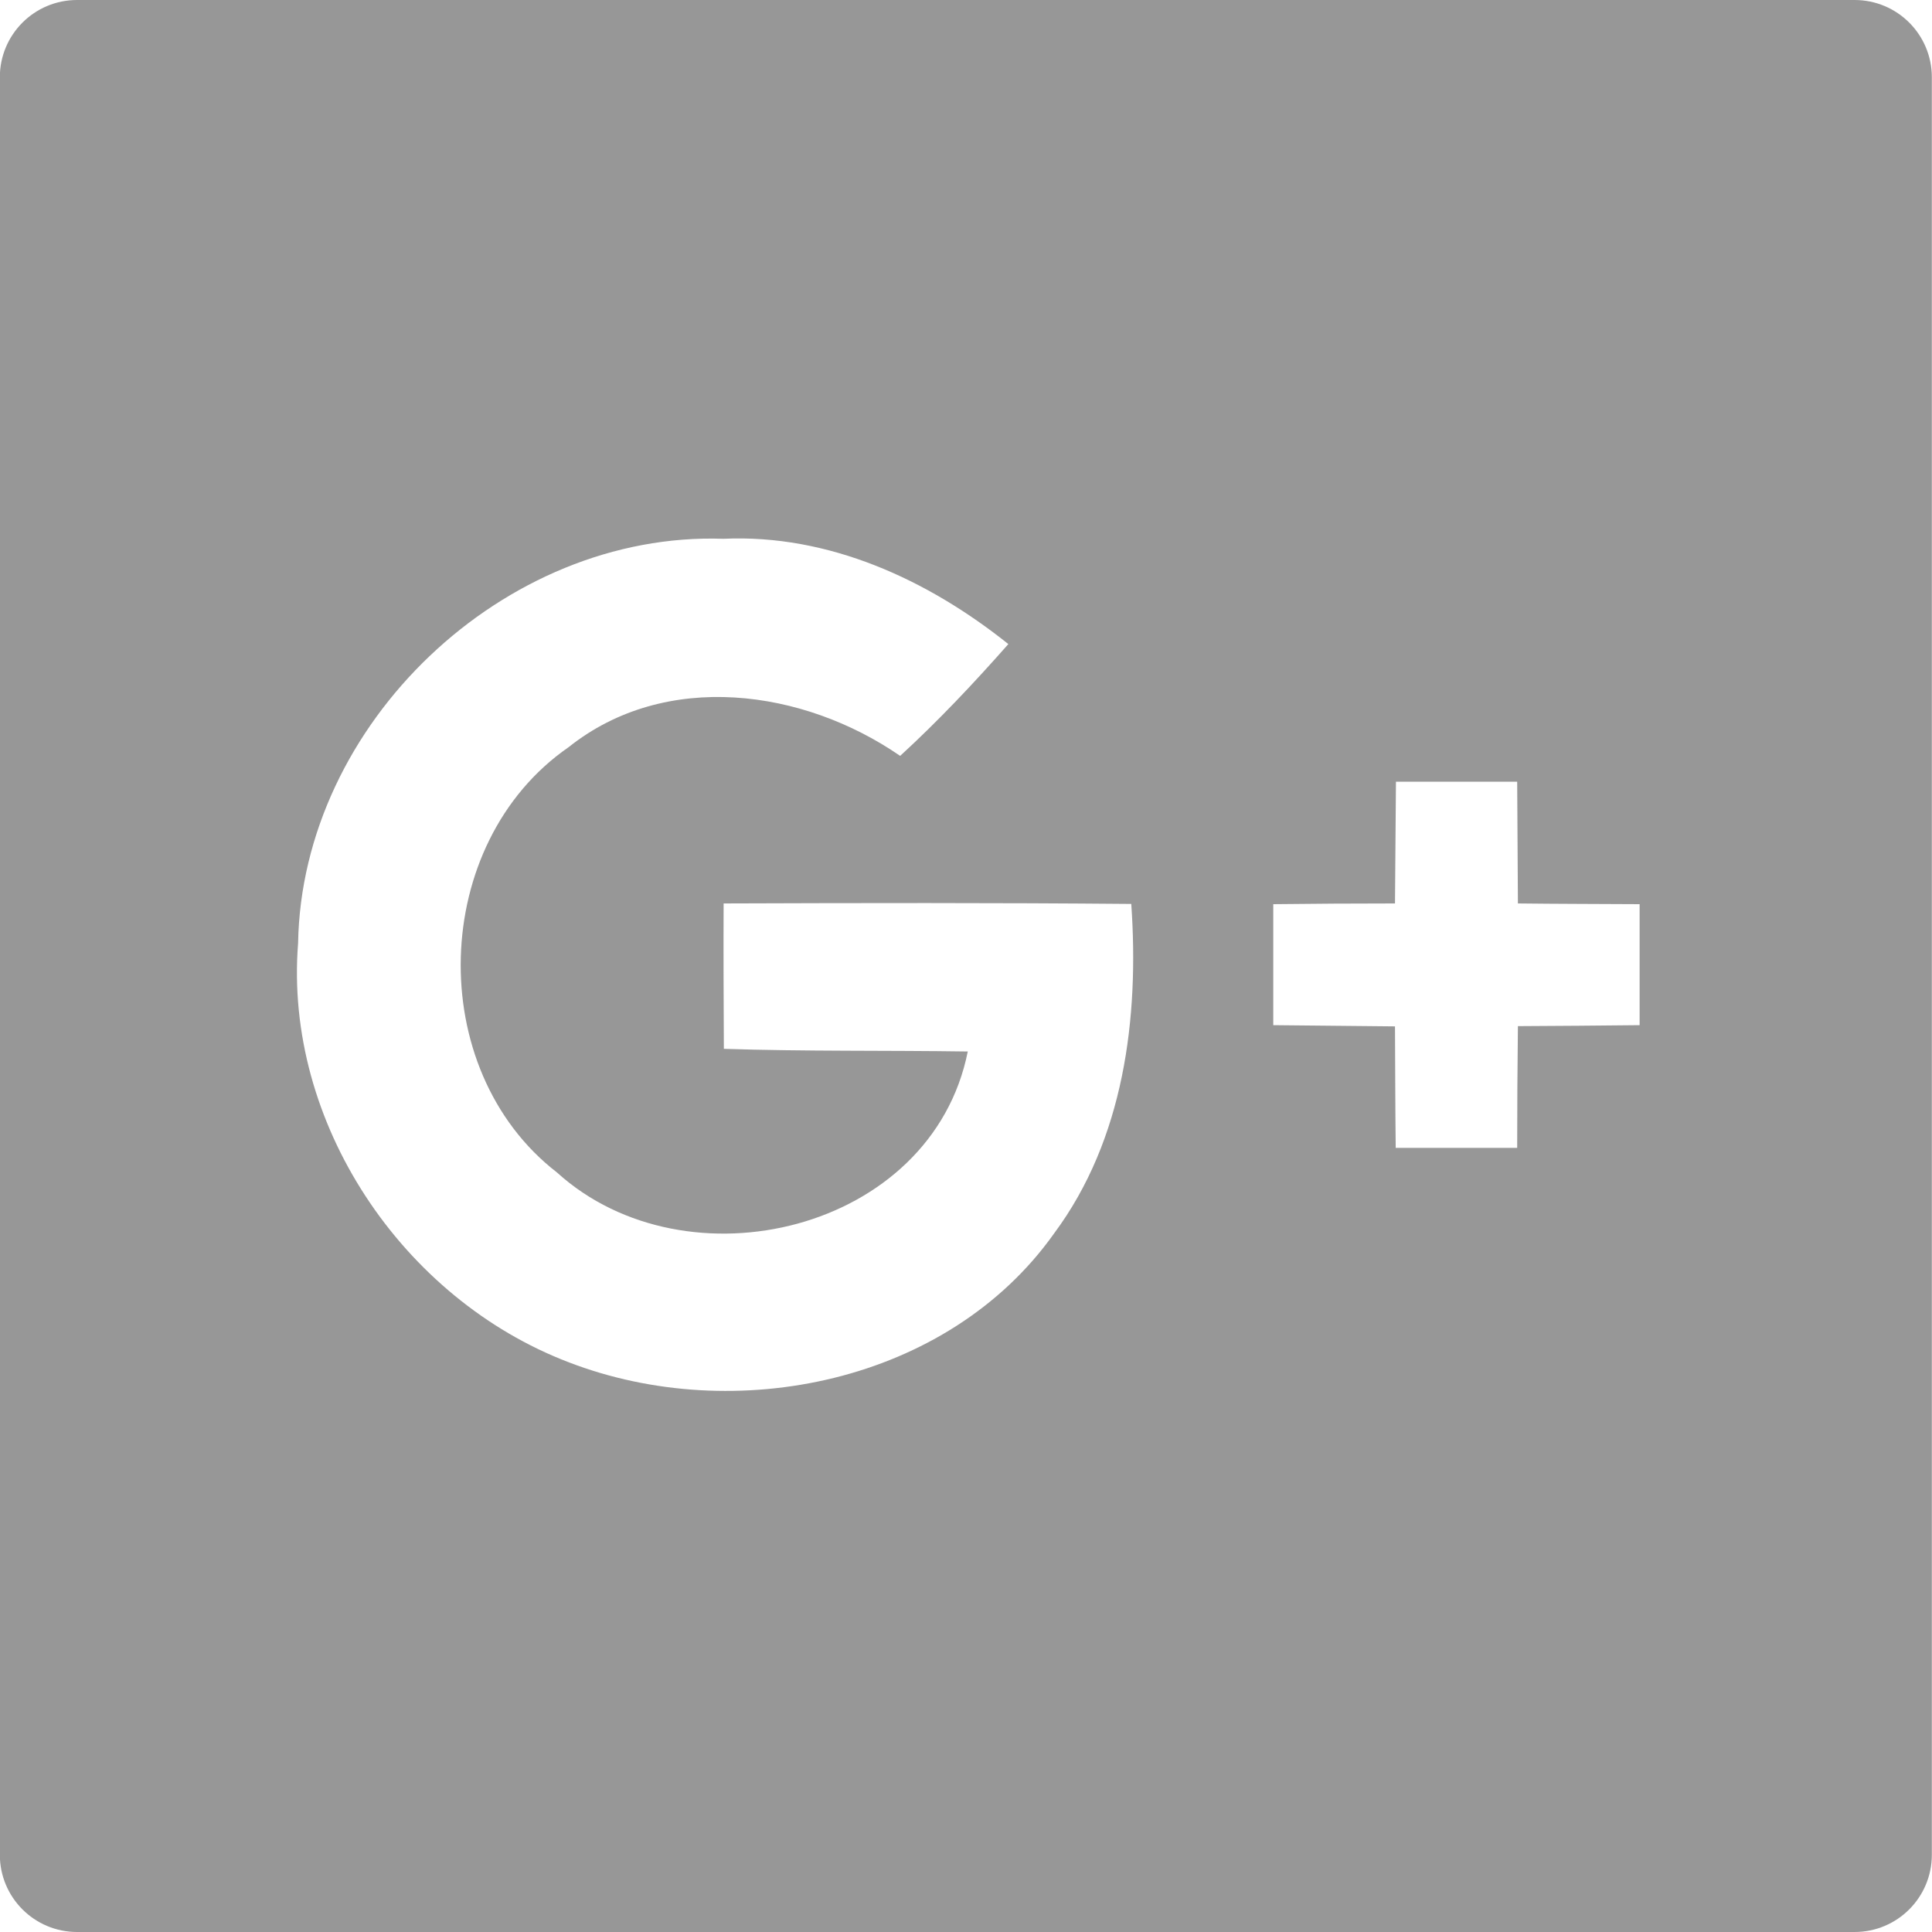 <svg width="24" height="24" viewBox="0 0 24 24" fill="none" xmlns="http://www.w3.org/2000/svg">
<path d="M23.038 0H0.958C0.427 0 -0.002 0.429 -0.002 0.96V23.04C-0.002 23.571 0.427 24 0.958 24H23.038C23.569 24 23.998 23.571 23.998 23.04V0.96C23.998 0.429 23.569 0 23.038 0ZM13.093 15.324C11.776 17.178 9.13 17.718 7.066 16.923C4.996 16.134 3.526 13.947 3.703 11.718C3.748 8.991 6.259 6.6 8.986 6.693C10.294 6.633 11.524 7.2 12.526 8.001C12.097 8.487 11.656 8.955 11.182 9.39C9.979 8.559 8.266 8.322 7.063 9.282C5.341 10.473 5.263 13.284 6.919 14.565C8.53 16.026 11.575 15.3 12.022 13.062C11.014 13.047 10 13.062 8.992 13.029C8.989 12.426 8.986 11.826 8.989 11.223C10.675 11.217 12.364 11.214 14.053 11.229C14.152 12.648 13.963 14.154 13.093 15.324ZM20.368 12.735C19.864 12.741 19.36 12.744 18.856 12.747C18.85 13.251 18.847 13.755 18.847 14.259H17.338C17.332 13.755 17.332 13.254 17.329 12.75C16.825 12.744 16.321 12.741 15.817 12.735V11.232C16.321 11.226 16.825 11.223 17.329 11.223C17.332 10.719 17.338 10.215 17.341 9.711H18.847L18.856 11.223C19.36 11.229 19.864 11.229 20.368 11.232V12.735Z" fill="#979797"/>
</svg>
